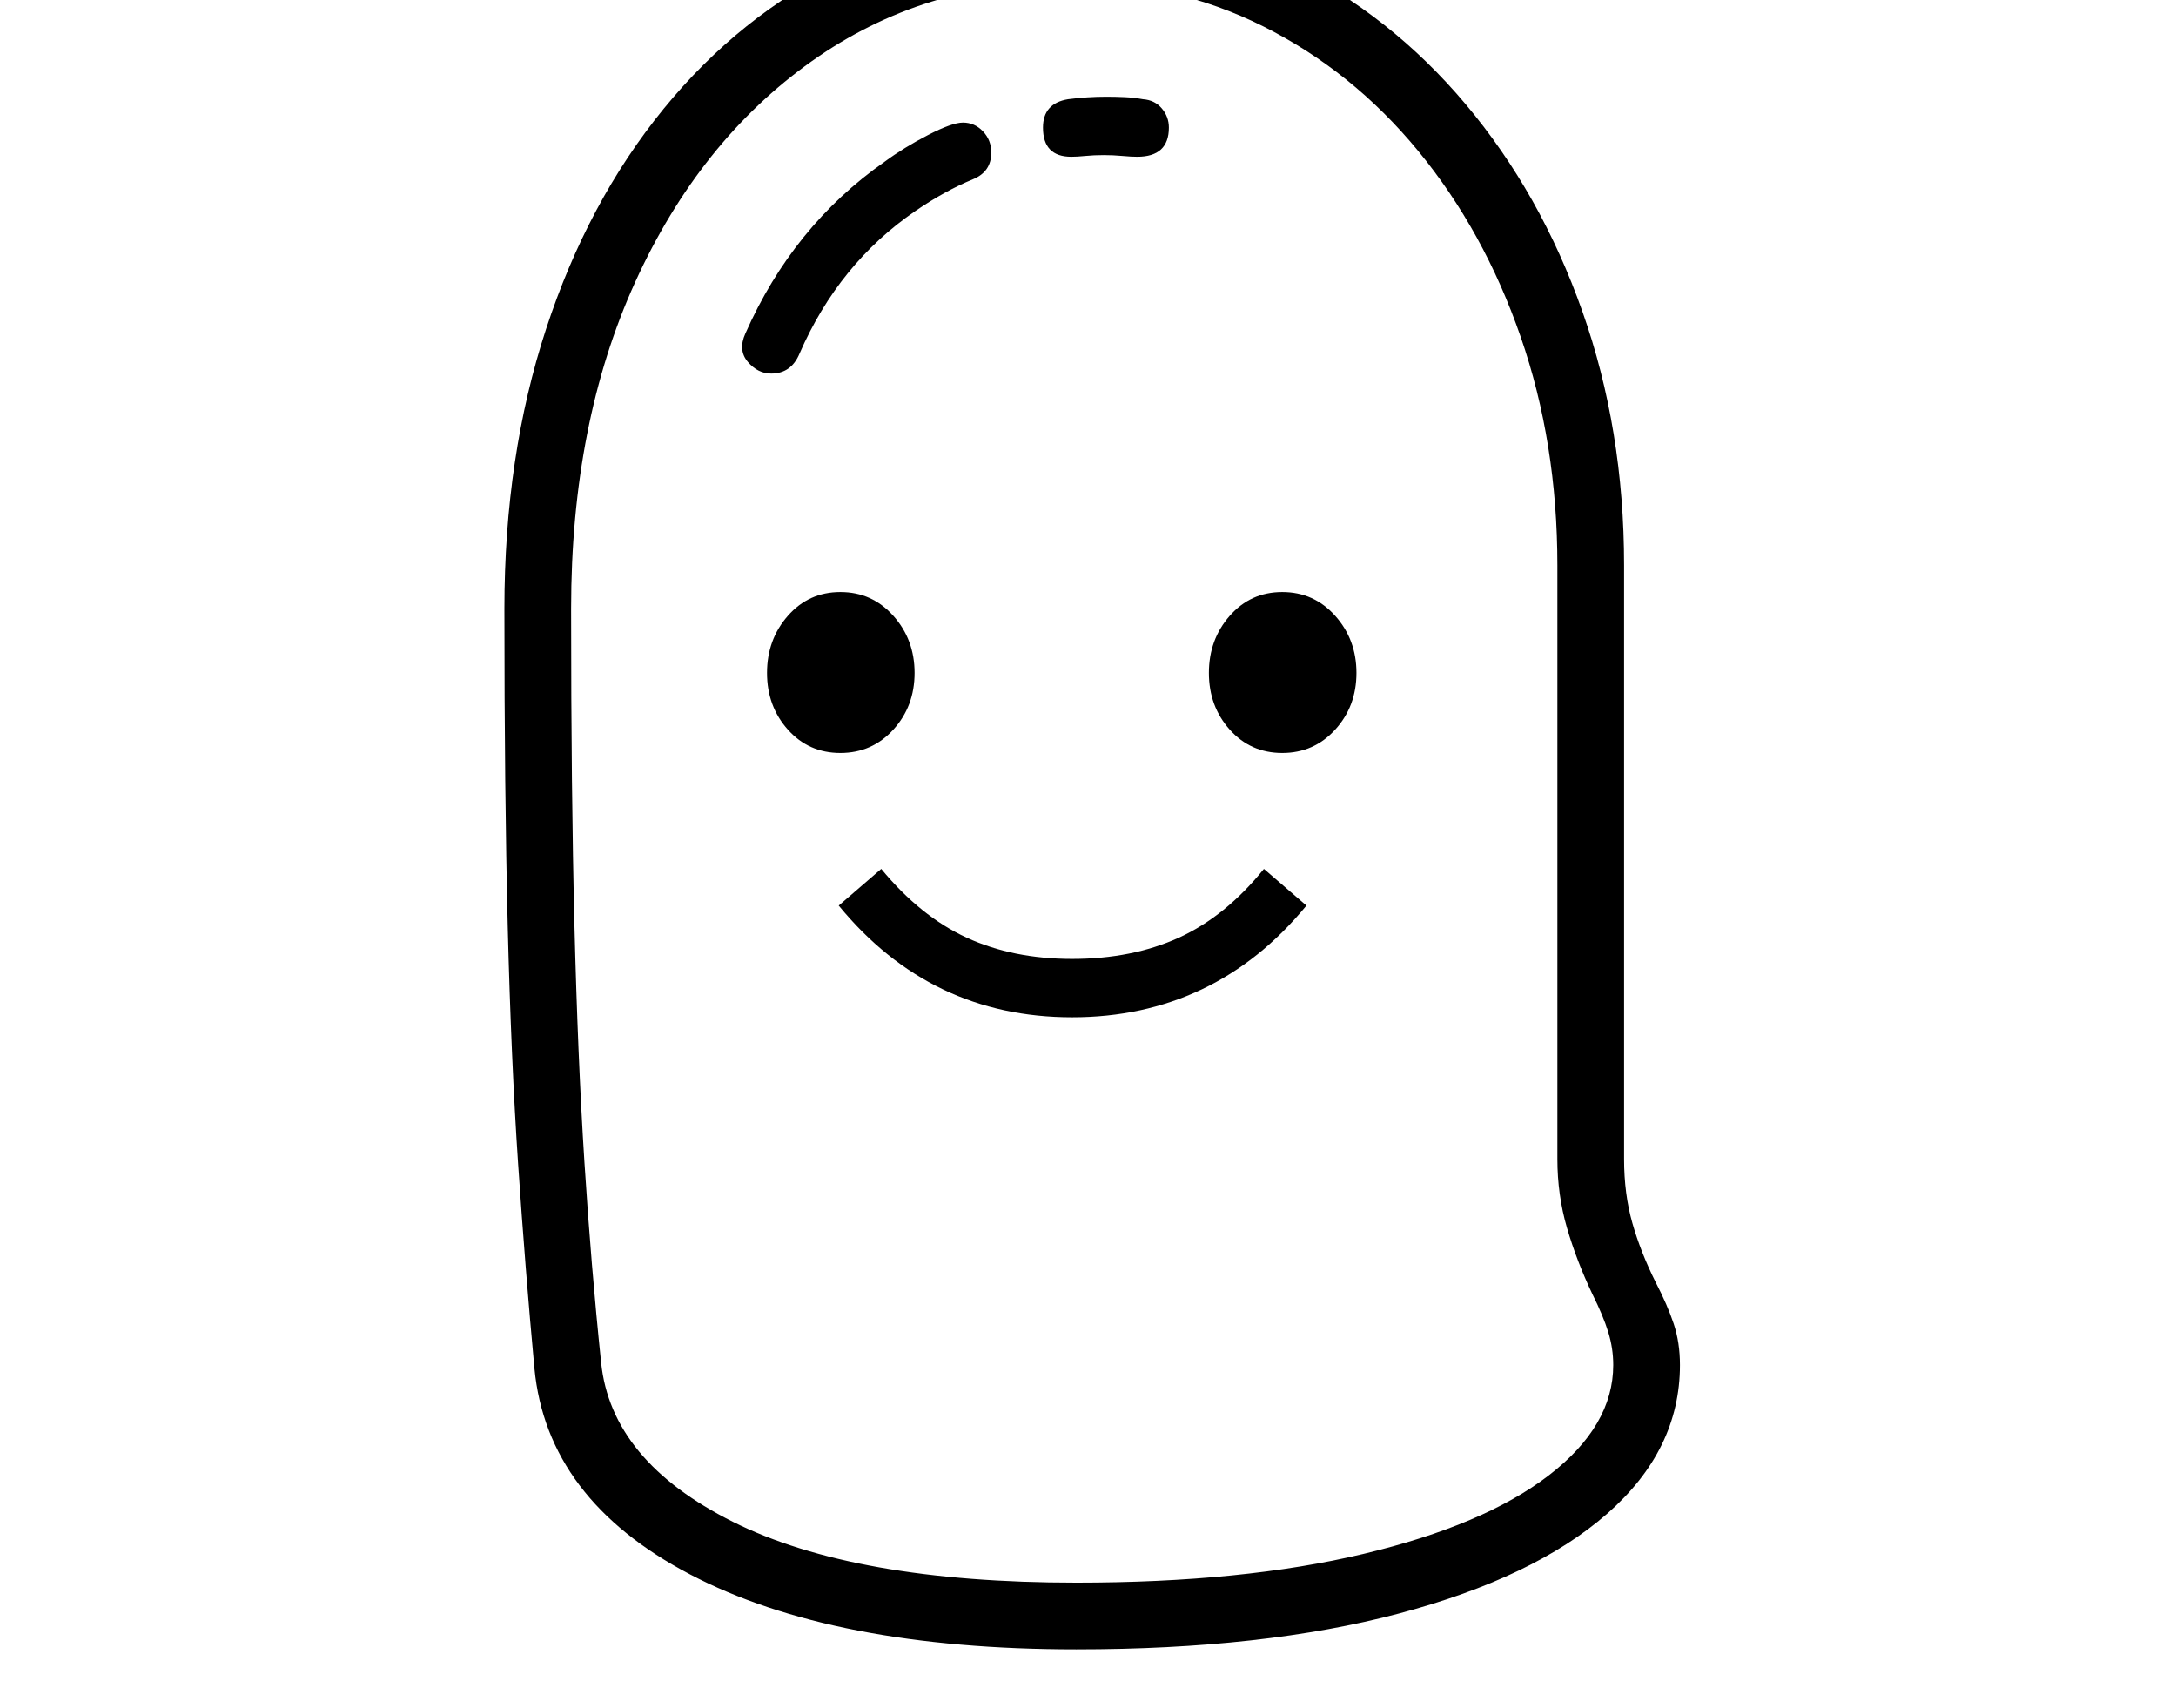 <svg xmlns="http://www.w3.org/2000/svg" viewBox="-10 0 2610 2048"><path d="M1281 1978q-292 0-463.5-90T631 1641q-11-119-19.5-244.5T599 1111t-4-381q0-183 50-335.5t141-264 214.5-172T1271-102q144 0 265.5 60T1748 125t140 248.5 50 304.5v712q0 42 10 77t28 71q14 27 21.5 49.5t7.5 49.5q0 102-87.5 178.5T1668 1935t-387 43zm-5-758q-85 0-155-33.5T996 1086l51-44q47 57 102.5 82.5T1276 1150q72 0 128-25.5t102-82.5l51 44q-55 67-125.5 100.5T1276 1220zM998 903q-38 0-63-28t-25-68 25-68.5 63-28.5 63.5 28.5T1087 807t-25.5 68-63.5 28zm283 995q200 0 344.5-34.5t222-94T1925 1637q0-20-6-39.5t-19-45.5q-19-40-30.5-79.5T1858 1390V678q0-147-44-274t-123-223-186-149.5T1271-22q-173 0-307.5 95.5T752 338t-77 392q0 220 4 379.5t12 284.5 20 240q12 118 158 191t412 73zm247-995q-38 0-63-28t-25-68 25-68.5 63-28.5 63.5 28.5T1617 807t-25.5 68-63.5 28zM915 448q-16 0-28-14t-3-34q57-129 167-206 23-17 52-32t42-15q14 0 24 10.5t10 25.5q0 23-22 32-34 14-69 38-92 63-139 171-10 24-34 24zm360-260q-34 0-34-35 0-29 30-34 23-3 46-3 11 0 22 .5t22 2.5q14 1 22.5 11t8.5 23q0 35-38 35-7 0-18-1t-22-1q-12 0-22 1t-17 1z"/></svg>